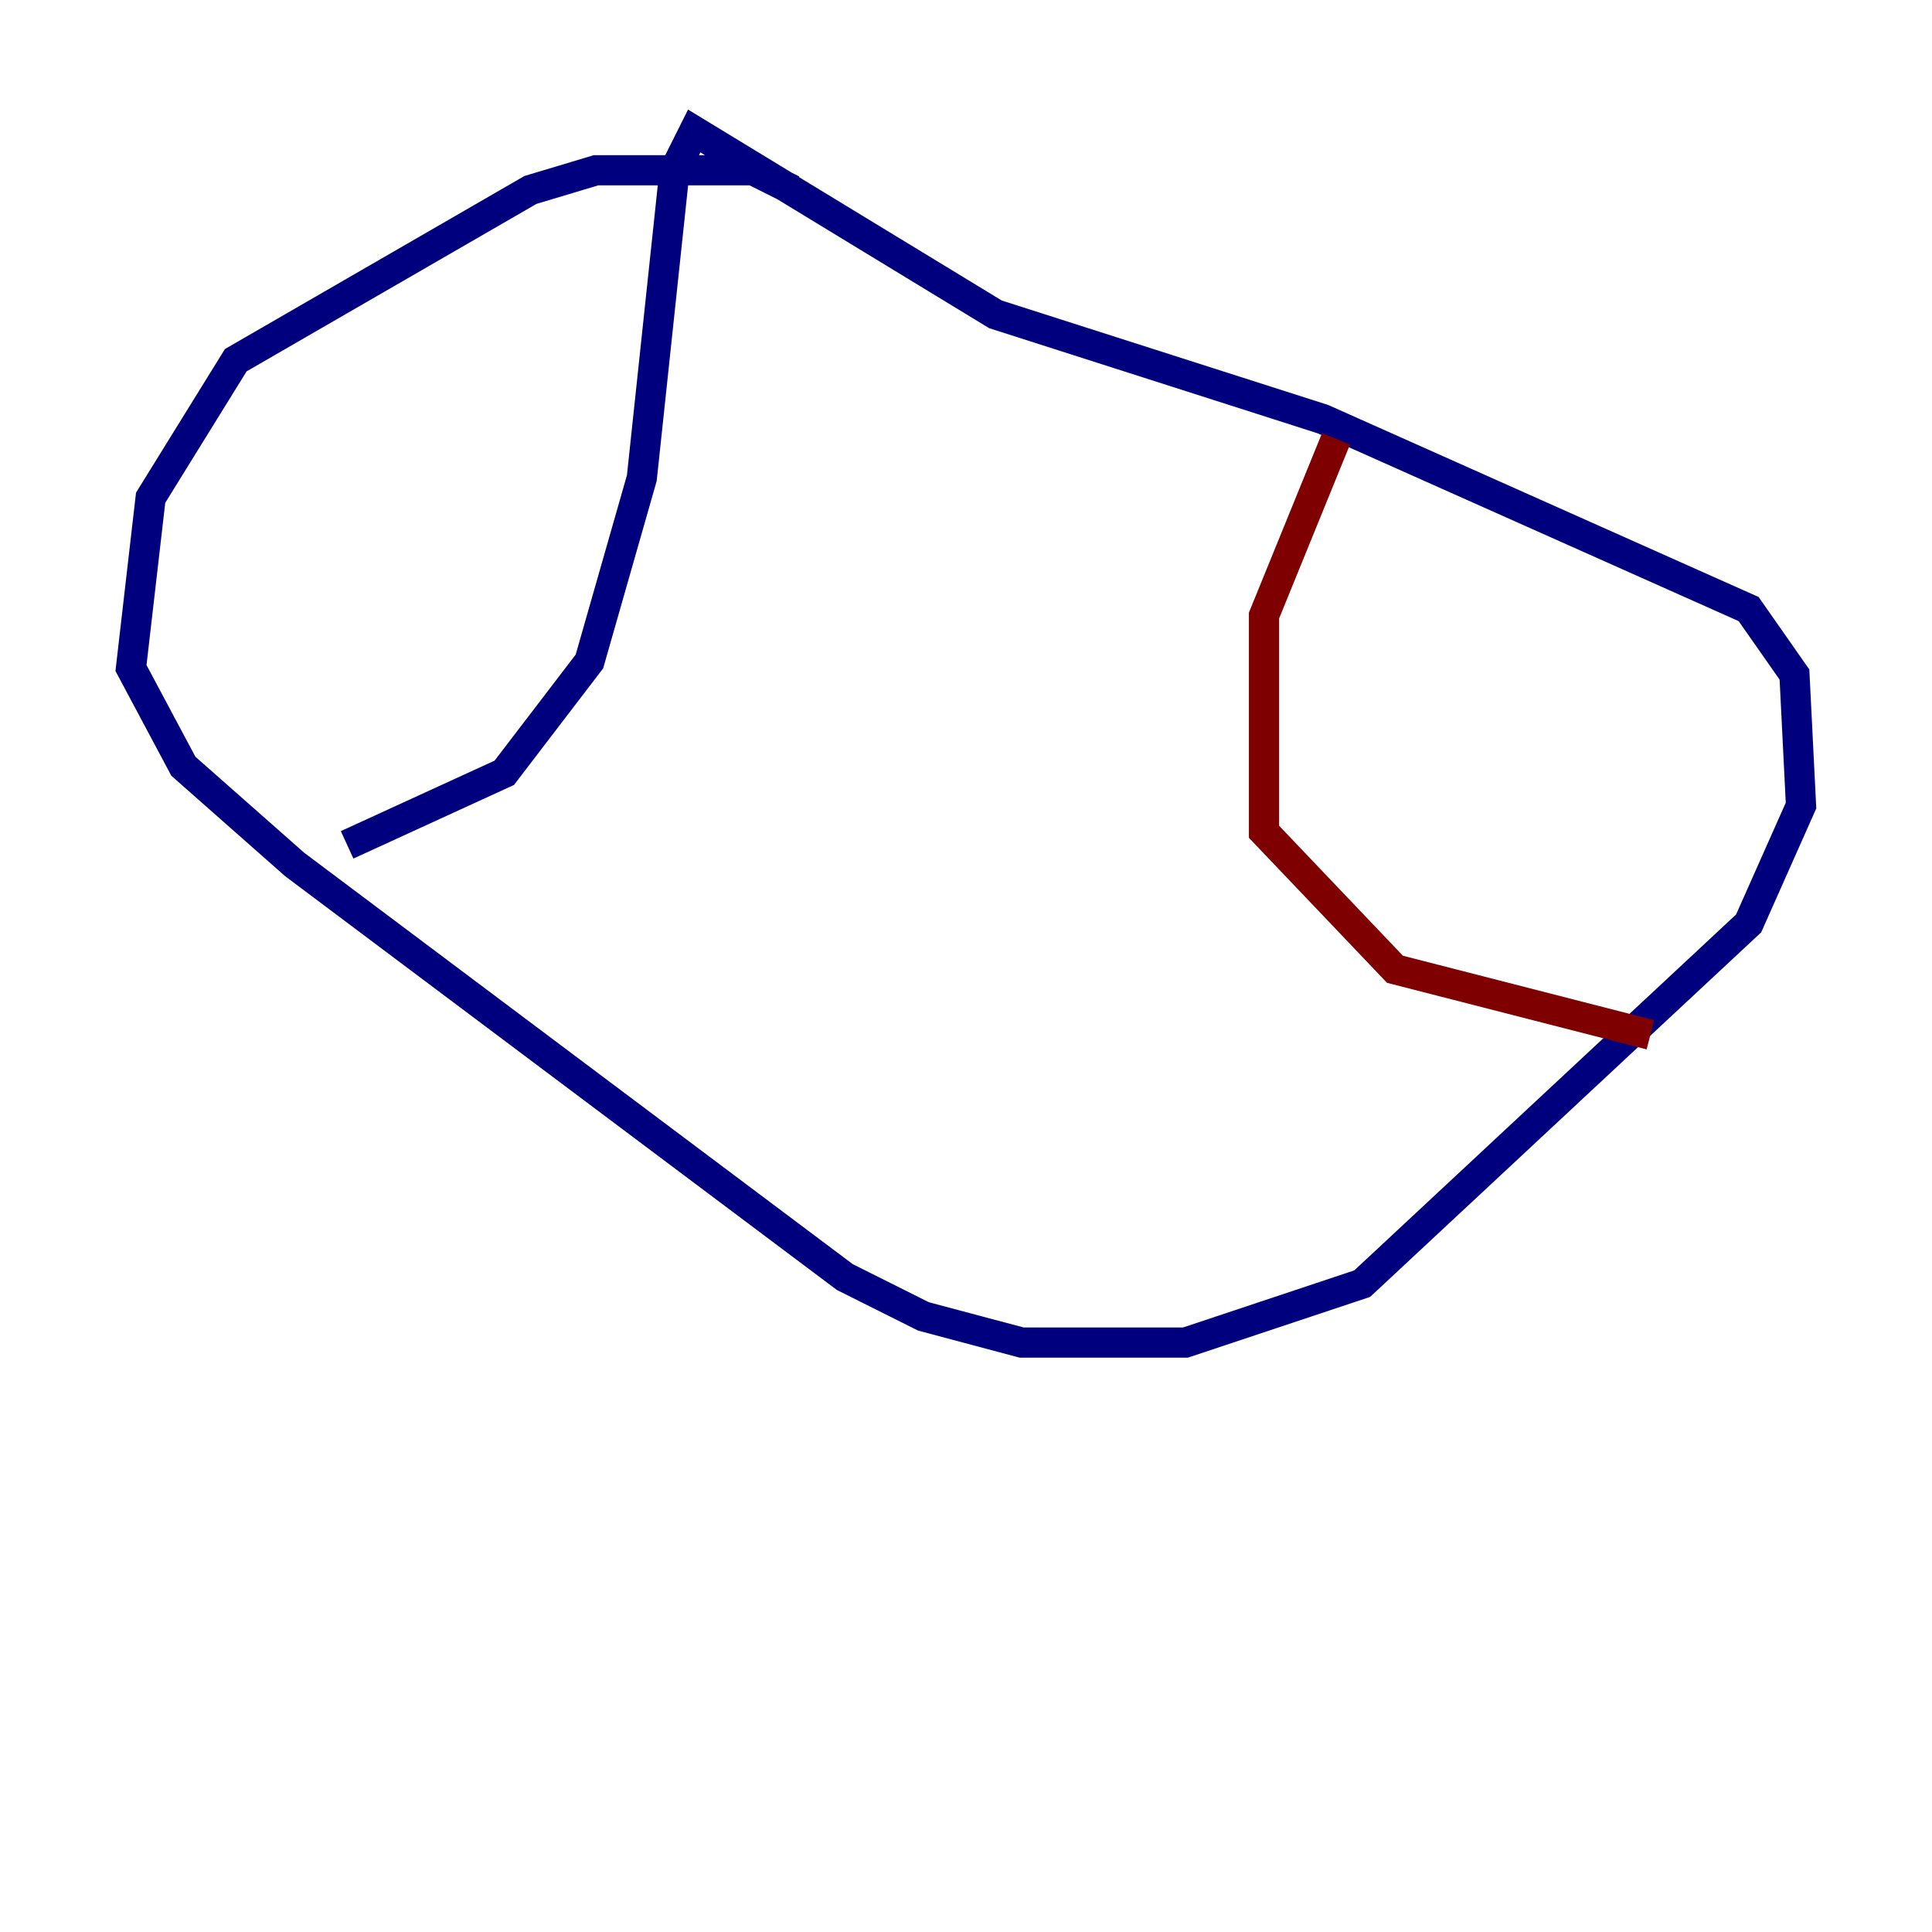 <?xml version="1.0" encoding="utf-8" ?>
<svg baseProfile="tiny" height="128" version="1.2" viewBox="0,0,128,128" width="128" xmlns="http://www.w3.org/2000/svg" xmlns:ev="http://www.w3.org/2001/xml-events" xmlns:xlink="http://www.w3.org/1999/xlink"><defs /><polyline fill="none" points="52.502,12.583 49.898,11.281 39.485,11.281 35.146,12.583 15.62,23.864 9.98,32.976 8.678,44.258 12.149,50.766 19.525,57.275 55.973,84.61 61.18,87.214 67.688,88.949 78.536,88.949 90.251,85.044 115.851,61.18 119.322,53.37 118.888,44.691 115.851,40.352 87.647,27.77 65.953,20.827 45.993,8.678 44.691,11.281 42.522,31.675 39.051,43.824 33.41,51.2 22.997,55.973" stroke="#00007f" stroke-width="2" /><polyline fill="none" points="88.515,29.071 83.742,40.786 83.742,55.105 92.42,64.217 109.342,68.556" stroke="#7f0000" stroke-width="2" /></svg>